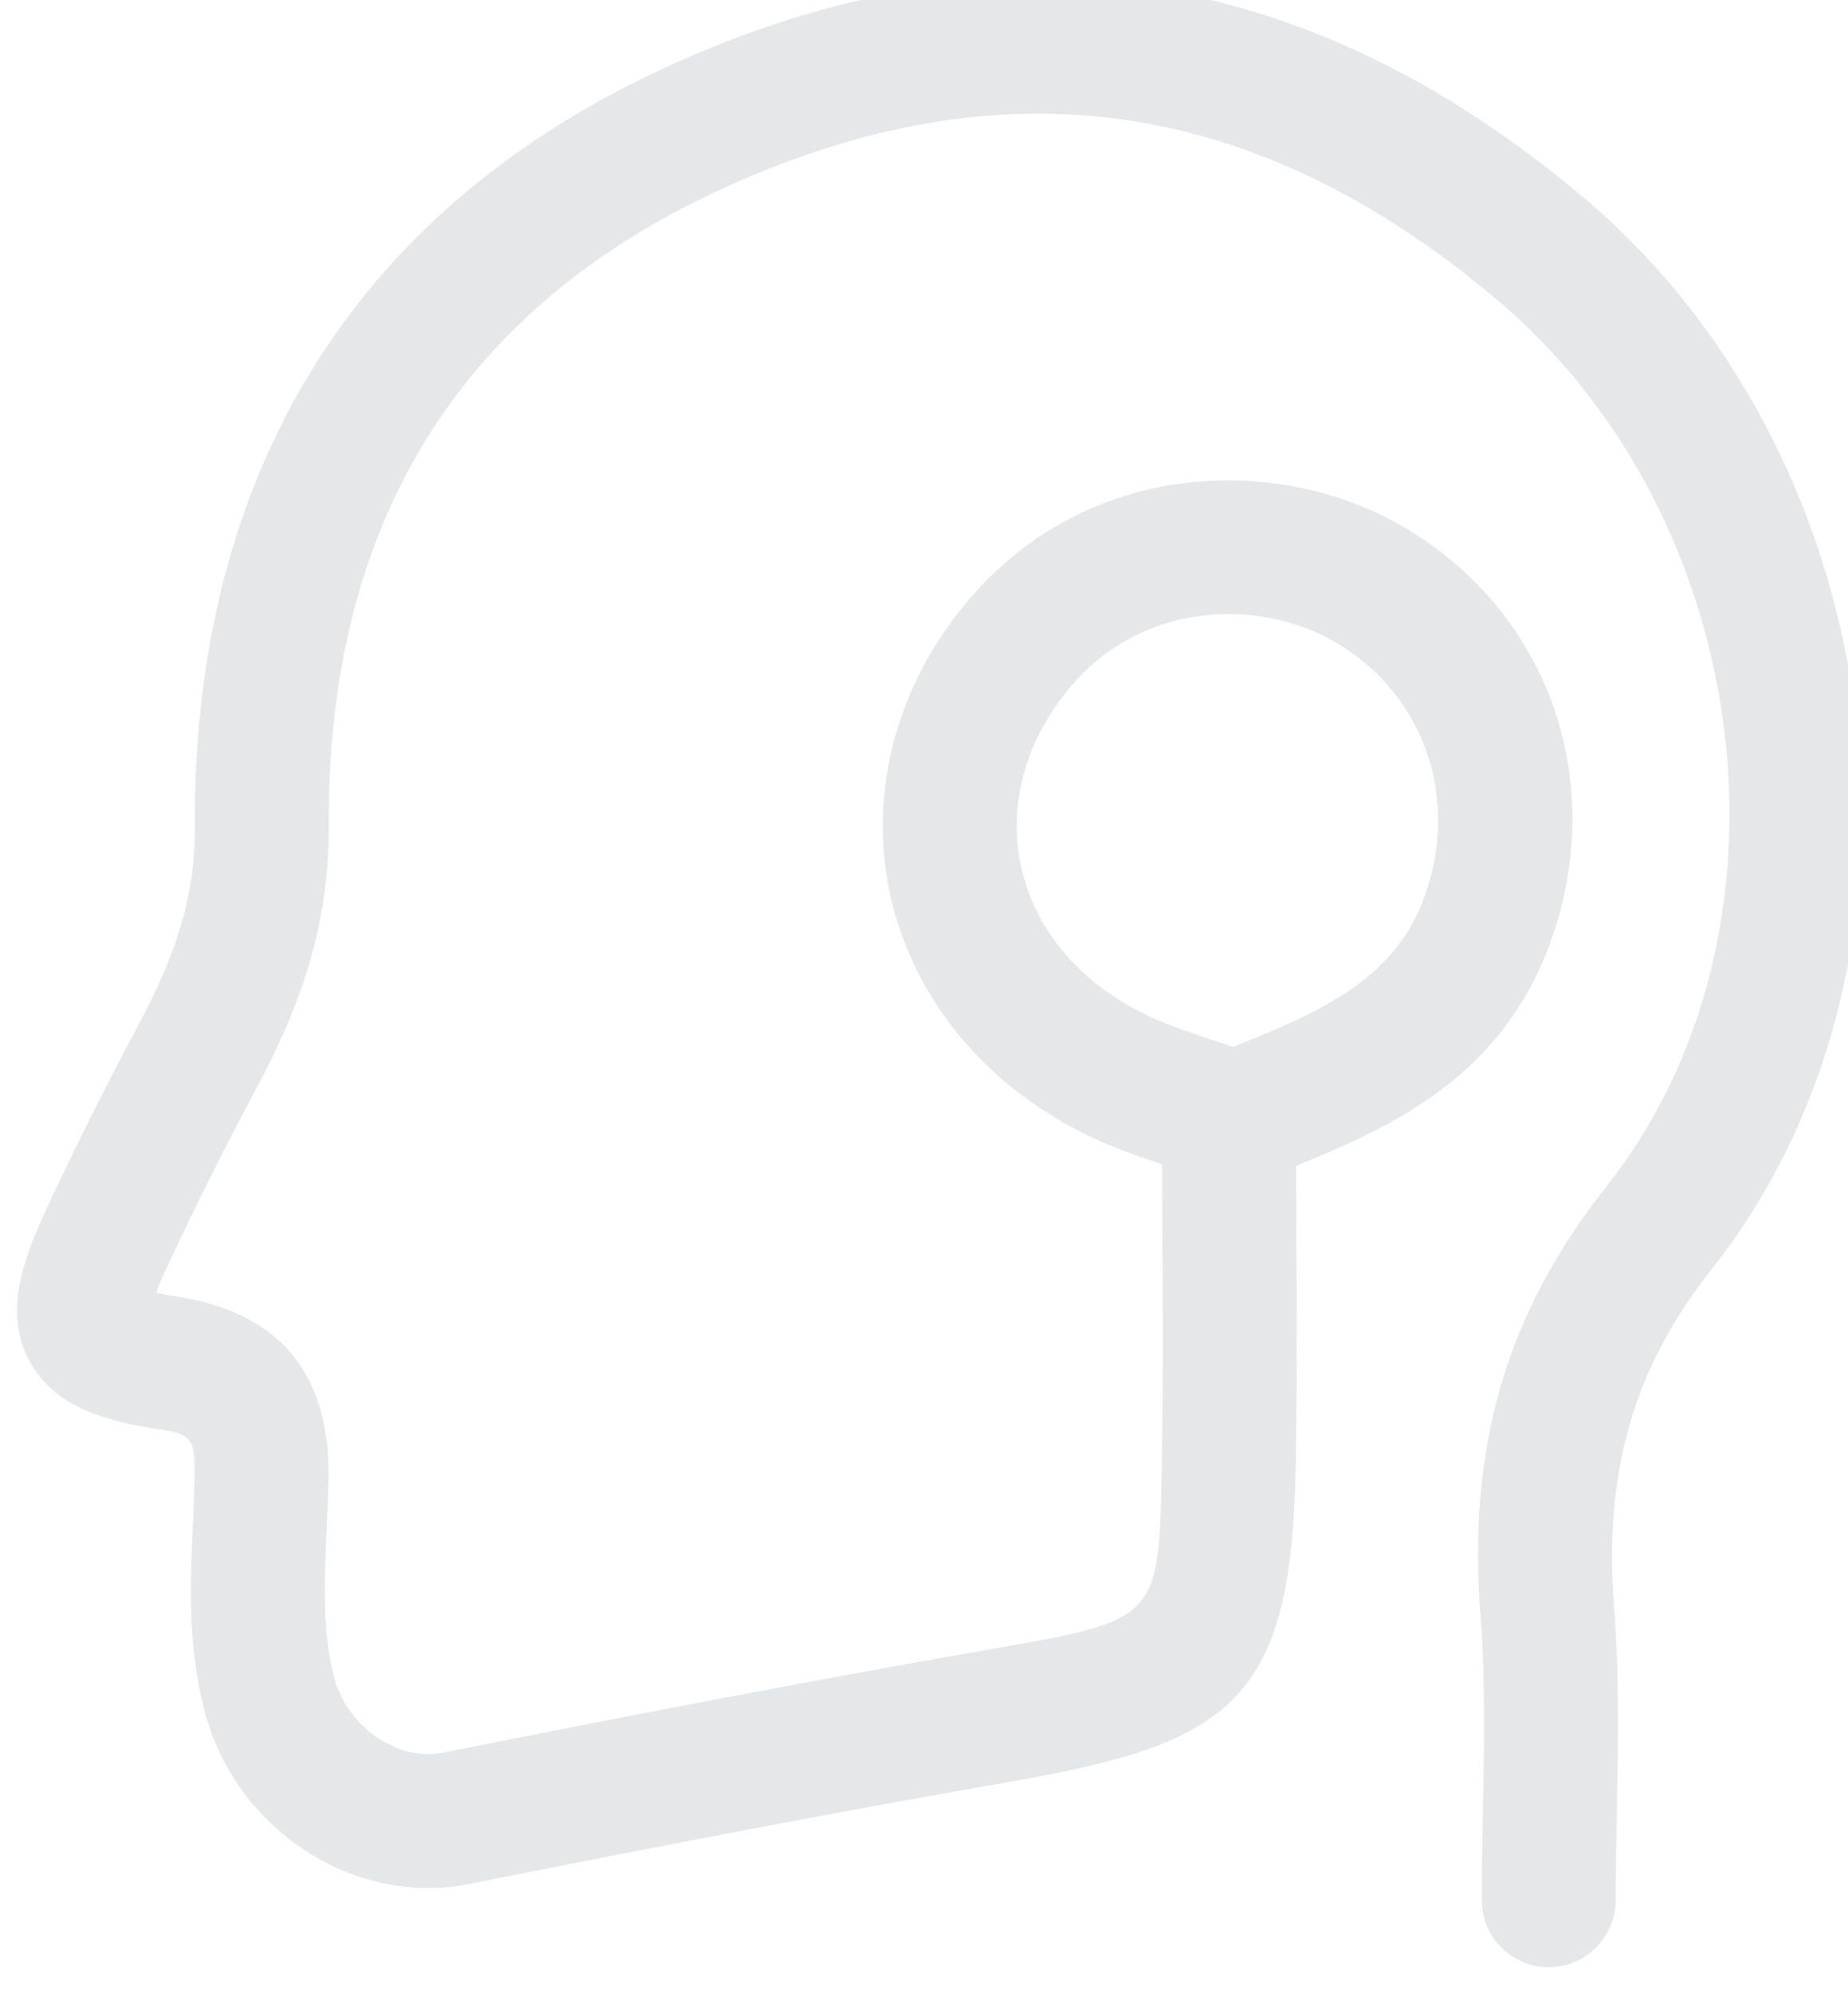<?xml version="1.0" encoding="UTF-8" standalone="no"?>
<svg
   xmlns:svg="http://www.w3.org/2000/svg"
   xmlns="http://www.w3.org/2000/svg"
    xmlns:xlink="http://www.w3.org/1999/xlink"
   version="1.1"
   id="svg2"
   x="0px"
   y="0px"
  viewBox="0 0 46.4 50">
  
  <g
     id="layer1"
     transform="matrix(0.202,0,0,0.202,85.358,-99.525)">
    <g
       transform="matrix(6.528,0,0,-6.528,-20493.409,24717.937)"
       id="g1364">
      <g
         clip-path="url(#clipPath1368)"
         id="g1366">
        <g
           transform="translate(3094.994,3697.939)"
           id="g1372">
          <path
             id="path1374"
             style="fill:#E6E7E8;fill-opacity:1;fill-rule:nonzero;stroke:none"
             d="M 0,0 C 0.752,0.868 1.808,1.346 2.972,1.346 3.658,1.346 4.35,1.175 4.918,0.862 6.673,-0.101 7.406,-2.122 6.701,-4.051 6.13,-5.617 4.718,-6.232 3.063,-6.893 2.944,-6.852 2.824,-6.812 2.699,-6.771 2.229,-6.615 1.784,-6.467 1.393,-6.276 0.108,-5.647 -0.736,-4.627 -0.985,-3.404 -1.222,-2.237 -0.863,-0.996 0,0 m -16.706,-2.728 c 0.008,-1.199 -0.308,-2.31 -1.056,-3.713 -0.67,-1.253 -1.258,-2.431 -1.799,-3.599 -0.436,-0.941 -0.774,-1.934 -0.298,-2.825 0.472,-0.882 1.447,-1.147 2.431,-1.301 0.649,-0.102 0.731,-0.158 0.718,-0.899 -0.006,-0.302 -0.019,-0.604 -0.033,-0.906 -0.05,-1.138 -0.102,-2.315 0.222,-3.563 0.585,-2.256 2.85,-3.731 5.035,-3.293 4.038,0.805 7.334,1.428 10.375,1.959 4.151,0.725 5.286,1.548 5.365,5.955 0.027,1.49 0.02,2.999 0.013,4.496 -0.002,0.42 -0.002,0.84 -0.004,1.26 1.898,0.767 3.922,1.735 4.833,4.232 1.146,3.14 -0.067,6.438 -2.951,8.022 C 3.844,4.36 0.333,4.276 -1.927,1.669 -3.312,0.07 -3.88,-1.964 -3.483,-3.912 c 0.405,-1.987 1.773,-3.683 3.755,-4.653 0.48,-0.235 0.976,-0.408 1.441,-0.564 0.002,-0.437 0.003,-0.878 0.005,-1.336 0.007,-1.446 0.014,-2.941 -0.013,-4.403 -0.053,-2.93 -0.053,-2.93 -3.255,-3.489 -3.052,-0.533 -6.367,-1.159 -10.434,-1.97 -0.86,-0.173 -1.827,0.498 -2.07,1.432 -0.227,0.878 -0.186,1.817 -0.142,2.81 0.015,0.326 0.029,0.651 0.035,0.974 0.035,1.994 -0.931,3.159 -2.872,3.463 -0.171,0.027 -0.305,0.054 -0.411,0.077 0.044,0.116 0.107,0.267 0.196,0.46 0.52,1.124 1.088,2.259 1.734,3.469 0.64,1.198 1.372,2.842 1.358,4.932 -0.041,5.761 2.477,9.848 7.482,12.148 5.339,2.452 10.166,1.764 14.757,-2.104 4.936,-4.157 5.914,-12.043 2.094,-16.876 -1.913,-2.42 -2.655,-4.949 -2.402,-8.198 0.092,-1.2 0.069,-2.456 0.045,-3.671 -0.011,-0.575 -0.022,-1.151 -0.022,-1.725 0,-0.703 0.571,-1.275 1.274,-1.275 0.703,0 1.275,0.572 1.275,1.275 0,0.558 0.011,1.117 0.022,1.676 0.024,1.275 0.05,2.594 -0.053,3.917 -0.198,2.561 0.375,4.542 1.861,6.42 4.636,5.866 3.491,15.401 -2.45,20.406 -5.351,4.506 -11.227,5.338 -17.465,2.471 -5.914,-2.717 -9.014,-7.725 -8.968,-14.482" />
        </g>
      </g>
    </g>
  </g>
  <g
     transform="matrix(0.126,0,0,0.126,52.922,-577.992)"
     id="g3427">
    <g
       id="g3429"
       transform="matrix(6.528,0,0,-6.528,-20493.409,24717.937)">
      <g
         id="g3431"
         clip-path="url(#clipPath1368)">
        <g
           id="g3433"
           transform="translate(3094.994,3697.939)">
          <path
             d="M 0,0 C 0.752,0.868 1.808,1.346 2.972,1.346 3.658,1.346 4.35,1.175 4.918,0.862 6.673,-0.101 7.406,-2.122 6.701,-4.051 6.13,-5.617 4.718,-6.232 3.063,-6.893 2.944,-6.852 2.824,-6.812 2.699,-6.771 2.229,-6.615 1.784,-6.467 1.393,-6.276 0.108,-5.647 -0.736,-4.627 -0.985,-3.404 -1.222,-2.237 -0.863,-0.996 0,0 m -16.706,-2.728 c 0.008,-1.199 -0.308,-2.31 -1.056,-3.713 -0.67,-1.253 -1.258,-2.431 -1.799,-3.599 -0.436,-0.941 -0.774,-1.934 -0.298,-2.825 0.472,-0.882 1.447,-1.147 2.431,-1.301 0.649,-0.102 0.731,-0.158 0.718,-0.899 -0.006,-0.302 -0.019,-0.604 -0.033,-0.906 -0.05,-1.138 -0.102,-2.315 0.222,-3.563 0.585,-2.256 2.85,-3.731 5.035,-3.293 4.038,0.805 7.334,1.428 10.375,1.959 4.151,0.725 5.286,1.548 5.365,5.955 0.027,1.49 0.02,2.999 0.013,4.496 -0.002,0.42 -0.002,0.84 -0.004,1.26 1.898,0.767 3.922,1.735 4.833,4.232 1.146,3.14 -0.067,6.438 -2.951,8.022 C 3.844,4.36 0.333,4.276 -1.927,1.669 -3.312,0.07 -3.88,-1.964 -3.483,-3.912 c 0.405,-1.987 1.773,-3.683 3.755,-4.653 0.48,-0.235 0.976,-0.408 1.441,-0.564 0.002,-0.437 0.003,-0.878 0.005,-1.336 0.007,-1.446 0.014,-2.941 -0.013,-4.403 -0.053,-2.93 -0.053,-2.93 -3.255,-3.489 -3.052,-0.533 -6.367,-1.159 -10.434,-1.97 -0.86,-0.173 -1.827,0.498 -2.07,1.432 -0.227,0.878 -0.186,1.817 -0.142,2.81 0.015,0.326 0.029,0.651 0.035,0.974 0.035,1.994 -0.931,3.159 -2.872,3.463 -0.171,0.027 -0.305,0.054 -0.411,0.077 0.044,0.116 0.107,0.267 0.196,0.46 0.52,1.124 1.088,2.259 1.734,3.469 0.64,1.198 1.372,2.842 1.358,4.932 -0.041,5.761 2.477,9.848 7.482,12.148 5.339,2.452 10.166,1.764 14.757,-2.104 4.936,-4.157 5.914,-12.043 2.094,-16.876 -1.913,-2.42 -2.655,-4.949 -2.402,-8.198 0.092,-1.2 0.069,-2.456 0.045,-3.671 -0.011,-0.575 -0.022,-1.151 -0.022,-1.725 0,-0.703 0.571,-1.275 1.274,-1.275 0.703,0 1.275,0.572 1.275,1.275 0,0.558 0.011,1.117 0.022,1.676 0.024,1.275 0.05,2.594 -0.053,3.917 -0.198,2.561 0.375,4.542 1.861,6.42 4.636,5.866 3.491,15.401 -2.45,20.406 -5.351,4.506 -11.227,5.338 -17.465,2.471 -5.914,-2.717 -9.014,-7.725 -8.968,-14.482"
             style="fill:#E6E7E8;fill-opacity:1;fill-rule:nonzero;stroke:none"
             id="path3435" />
        </g>
      </g>
    </g>
  </g>
</svg>
